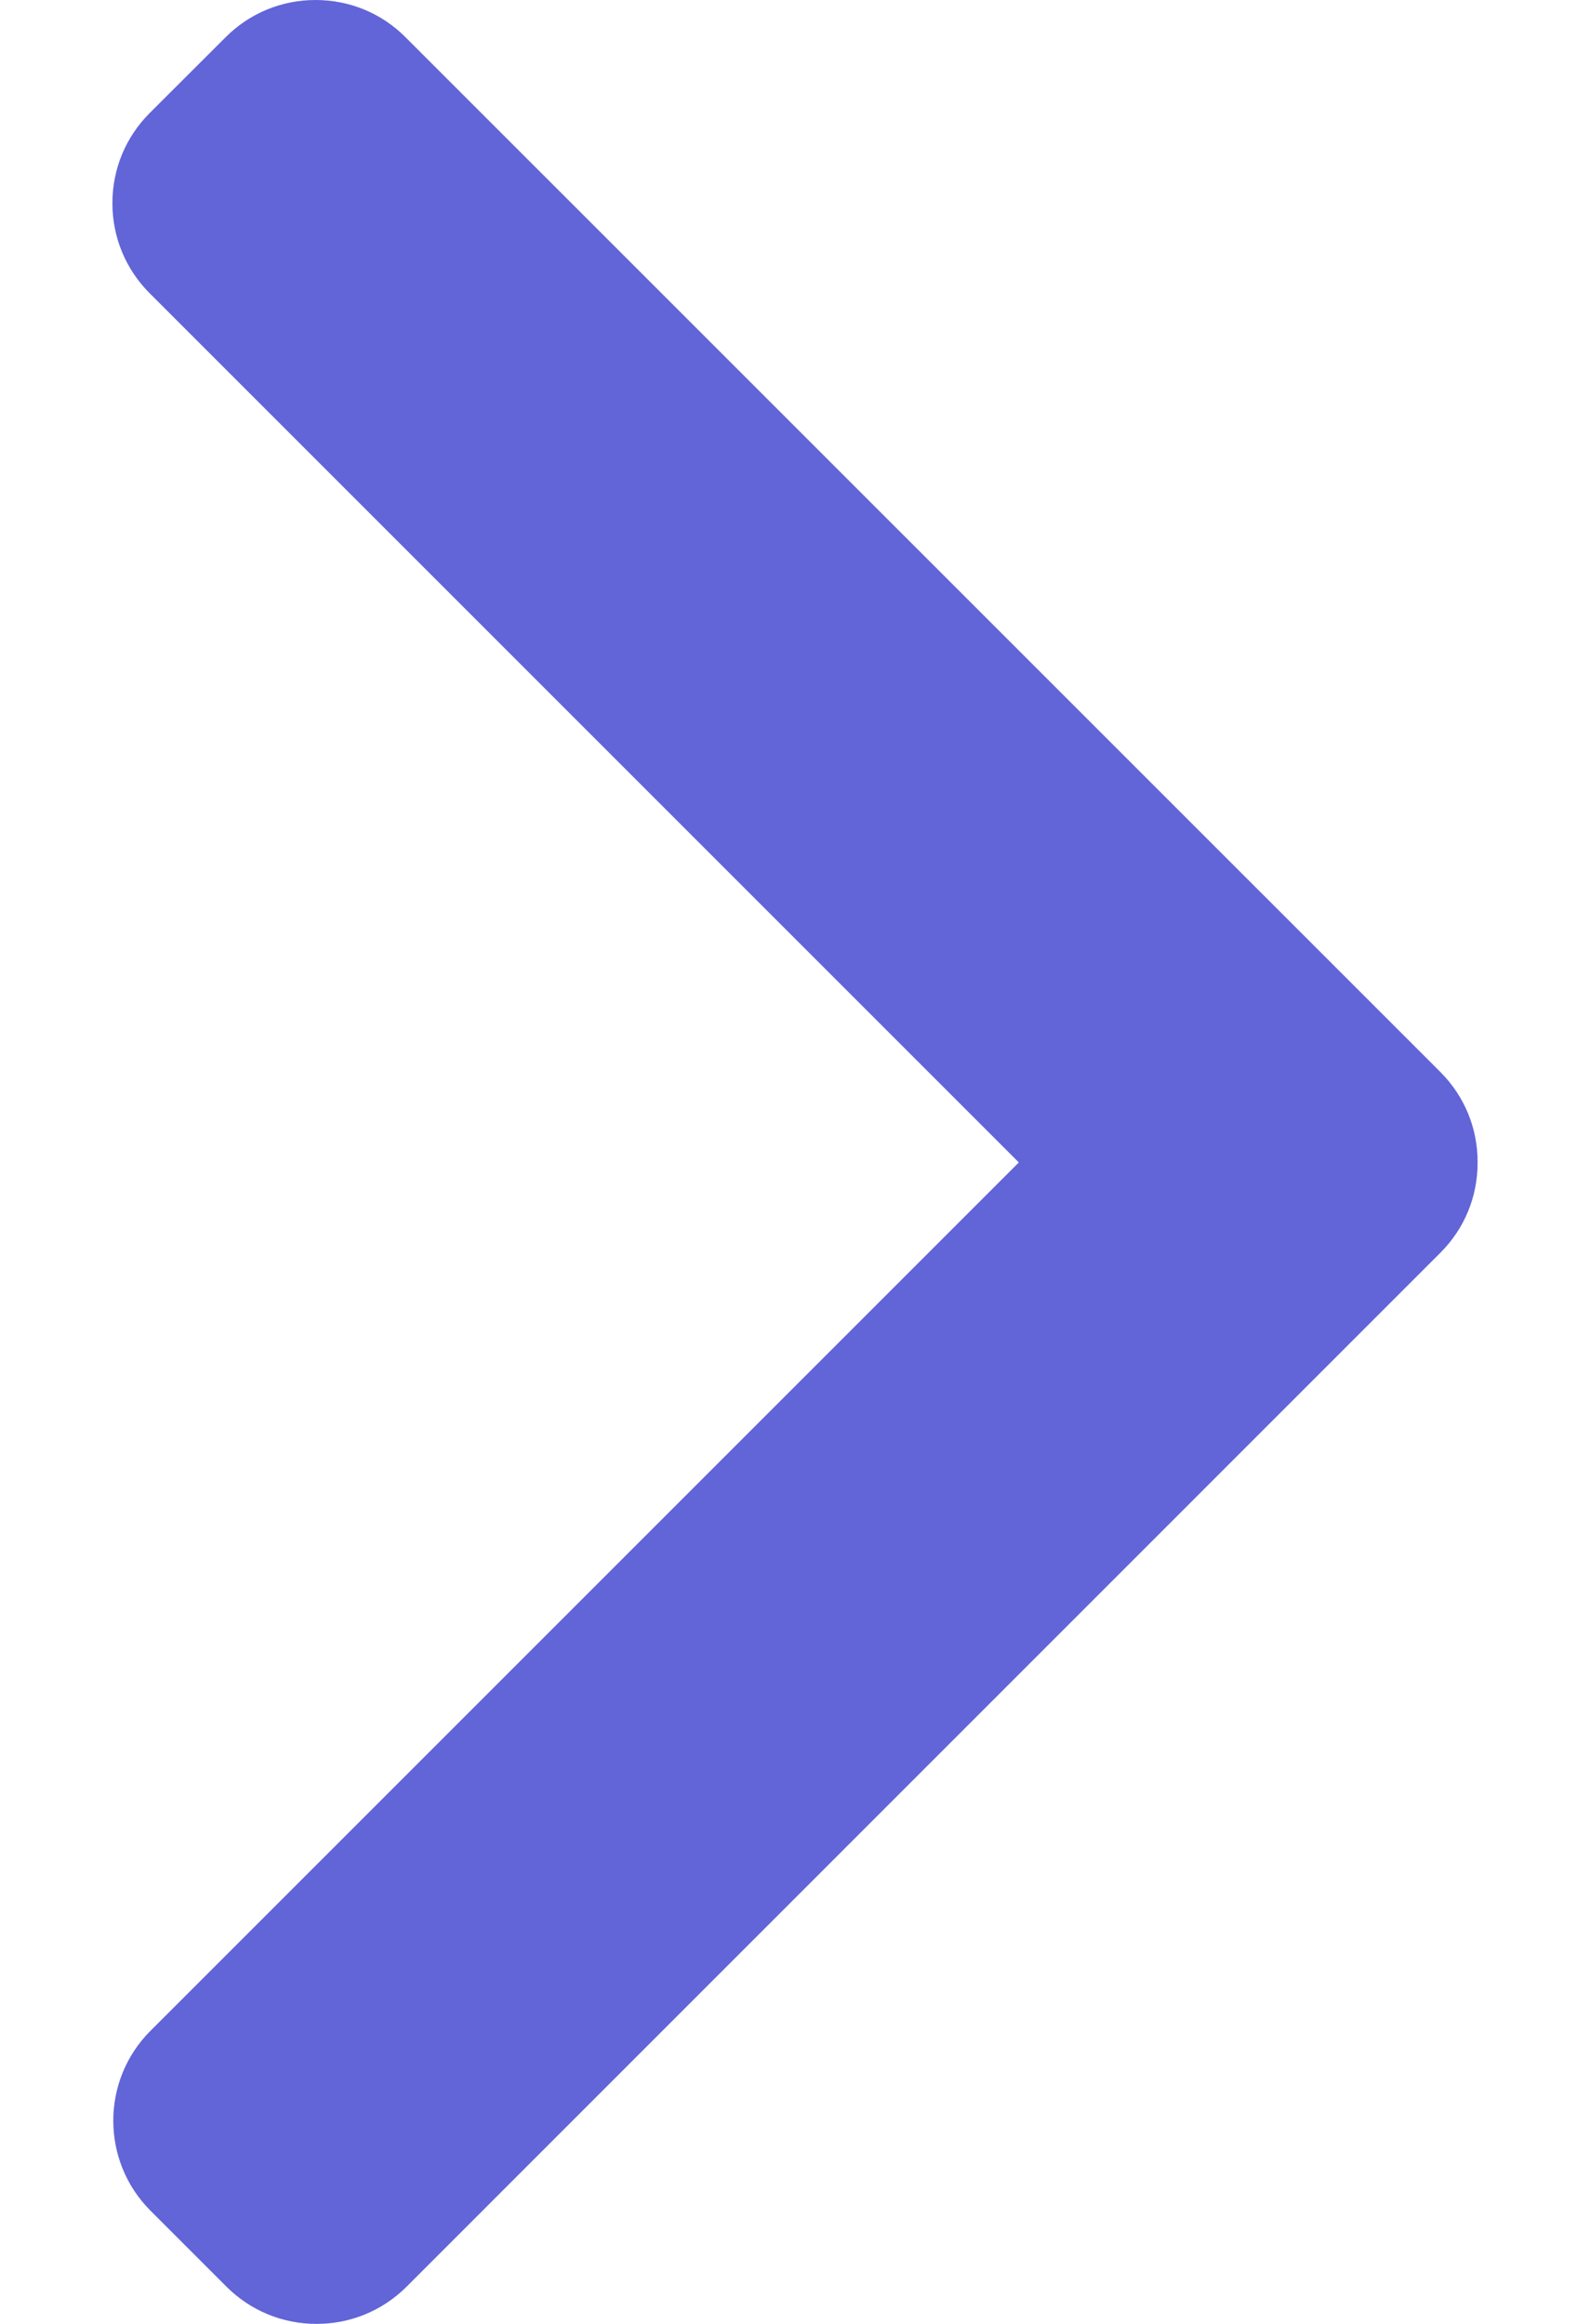 <svg width="13" height="19" viewBox="0 0 13 19" fill="none" xmlns="http://www.w3.org/2000/svg">
<path d="M11.778 10.241L3.323 18.697C3.127 18.892 2.866 19 2.588 19C2.31 19 2.049 18.892 1.853 18.697L1.23 18.074C0.825 17.668 0.825 17.009 1.23 16.604L8.33 9.504L1.222 2.396C1.027 2.2 0.919 1.939 0.919 1.661C0.919 1.383 1.027 1.122 1.222 0.926L1.845 0.304C2.041 0.108 2.302 0 2.58 0C2.858 0 3.12 0.108 3.315 0.304L11.778 8.766C11.974 8.963 12.082 9.225 12.081 9.503C12.082 9.783 11.974 10.045 11.778 10.241Z" fill="#6165D7"/>
</svg>
